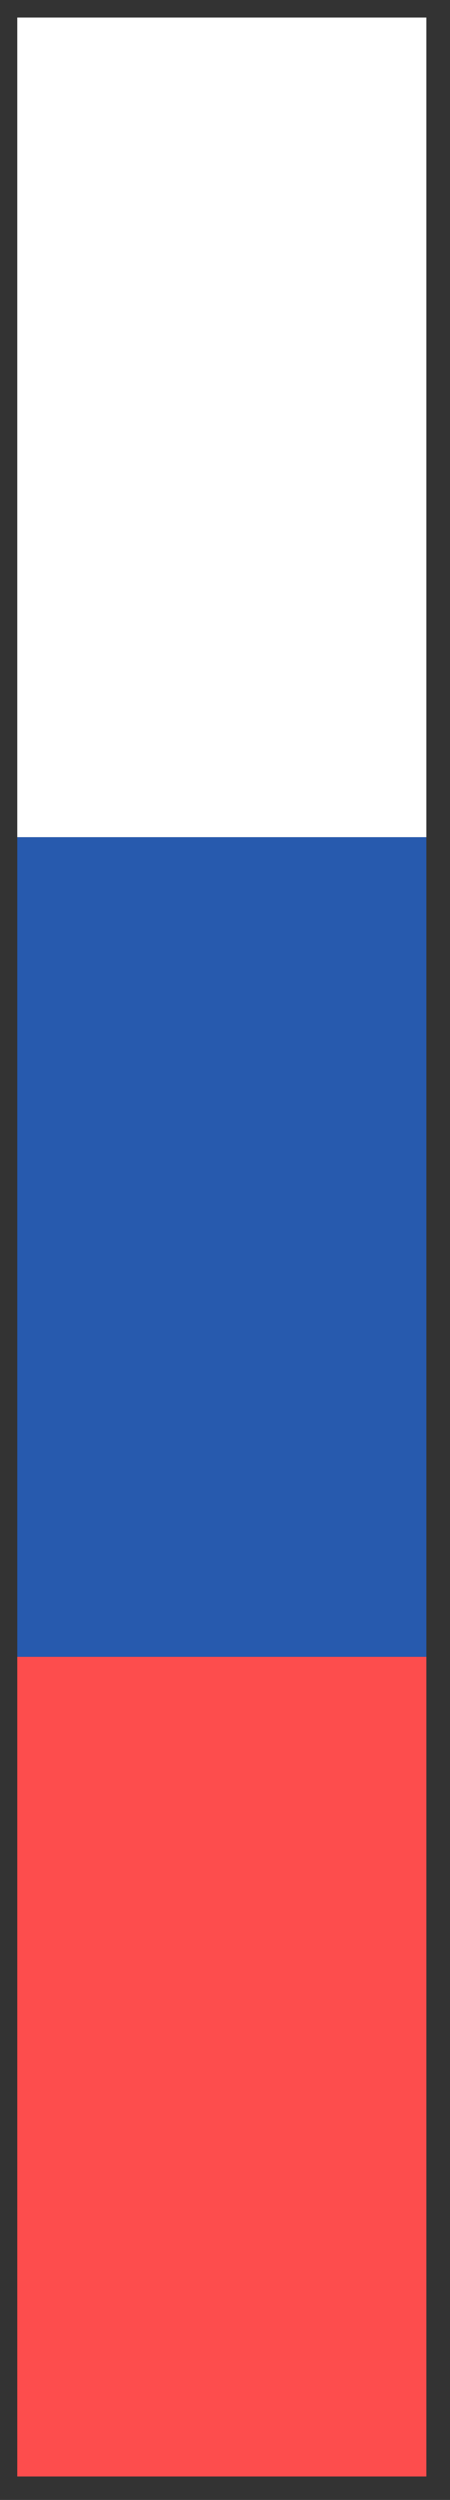 <svg width="11" height="61" viewBox="0 0 11 61" fill="none" xmlns="http://www.w3.org/2000/svg">
<rect x="0" y="0" width="11" height="61" fill="#333333" stroke="none"/>
<rect x="0.422" y="0.428" width="10" height="20" fill="white"/>
<rect x="0.422" y="20.428" width="10" height="20" fill="#275AAE"/>
<rect x="0.422" y="40.428" width="10" height="20" fill="#FD4D4D"/>
</svg>
